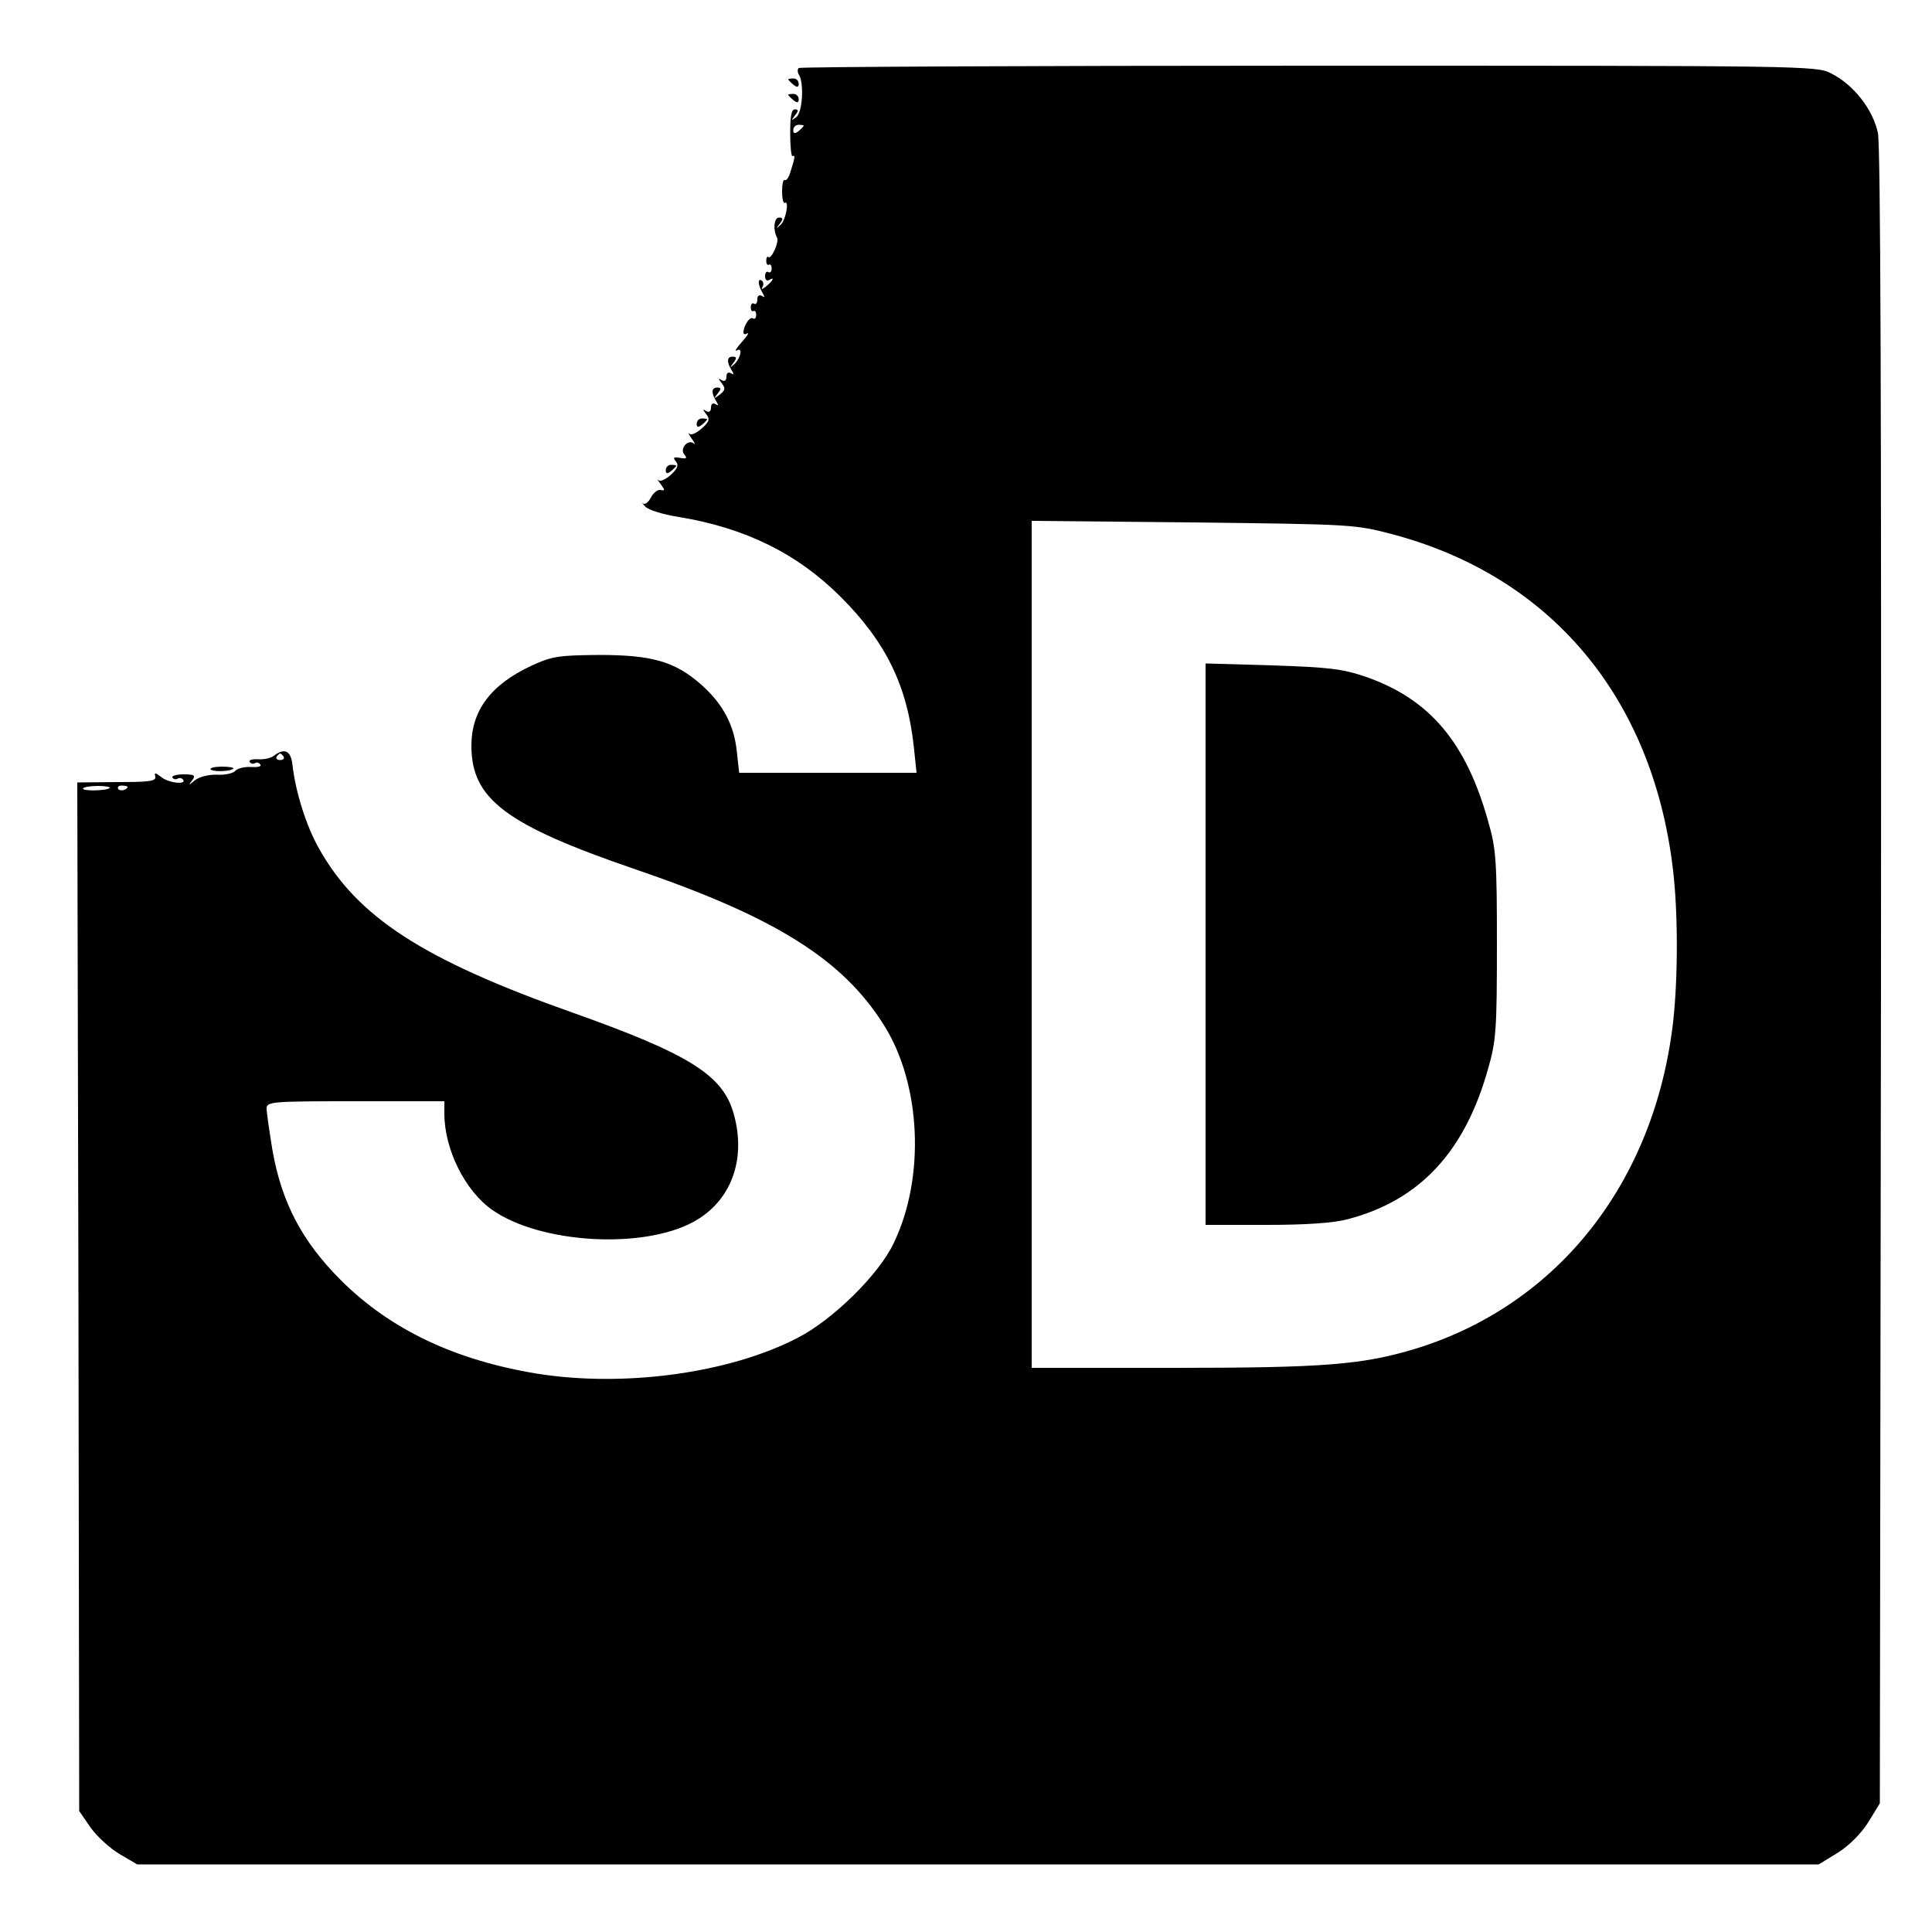 <?xml version="1.0" standalone="no"?>
<!DOCTYPE svg PUBLIC "-//W3C//DTD SVG 20010904//EN"
 "http://www.w3.org/TR/2001/REC-SVG-20010904/DTD/svg10.dtd">
<svg version="1.0" xmlns="http://www.w3.org/2000/svg"
 width="500pt" height="500pt" viewBox="0 0 500 500"
 preserveAspectRatio="xMidYMid meet">
<g transform="translate(0,500) scale(0.1,-0.1)"
fill="#000000" stroke="none">
<path d="M2067 4824 c-4 -4 -3 -12 1 -18 13 -22 9 -96 -7 -109 -14 -10 -14
-10 -4 4 10 12 10 16 0 16 -9 0 -12 -19 -12 -63 0 -34 3 -60 6 -58 8 4 6 -5
-6 -43 -4 -13 -10 -21 -14 -19 -4 3 -7 -11 -7 -29 0 -18 3 -32 7 -30 12 8 3
-45 -11 -57 -12 -11 -12 -10 -2 3 9 12 9 16 -2 16 -13 0 -16 -32 -5 -52 6 -11
-15 -58 -23 -50 -2 3 -5 -2 -5 -10 0 -8 3 -12 7 -10 4 2 7 -2 7 -10 0 -8 -4
-12 -9 -9 -4 3 -8 -2 -8 -11 0 -9 5 -13 10 -10 16 10 11 -1 -7 -16 -10 -8 -14
-9 -10 -2 4 6 3 14 -2 17 -11 7 -9 -13 3 -33 6 -10 5 -12 -2 -7 -7 4 -12 1
-12 -9 0 -9 -4 -14 -8 -11 -5 3 -9 -1 -9 -9 0 -8 3 -12 7 -10 4 2 7 -2 7 -10
0 -8 -4 -12 -8 -9 -8 5 -22 -14 -25 -34 -1 -6 3 -9 9 -5 7 3 1 -6 -13 -22 -14
-16 -20 -25 -13 -22 16 10 10 -20 -7 -36 -12 -10 -12 -9 -2 4 9 12 9 16 -2 16
-15 0 -16 -14 -2 -36 6 -10 5 -12 -2 -7 -7 4 -12 1 -12 -9 0 -10 -5 -13 -12
-9 -10 6 -10 5 0 -8 10 -13 9 -18 -5 -29 -16 -12 -17 -12 -6 2 10 13 10 16 -1
16 -15 0 -16 -14 -2 -36 6 -10 5 -12 -2 -7 -7 4 -12 1 -12 -9 0 -10 -5 -13
-12 -9 -10 6 -10 5 -1 -7 11 -13 9 -20 -10 -37 -13 -12 -28 -19 -32 -15 -5 5
-3 -1 5 -12 8 -11 10 -17 6 -13 -15 13 -38 -13 -25 -28 8 -10 6 -12 -11 -9
-17 3 -19 1 -11 -9 8 -9 5 -18 -12 -34 -13 -12 -28 -19 -32 -15 -5 5 -3 0 5
-10 11 -15 11 -18 0 -15 -7 2 -19 -7 -25 -19 -7 -13 -16 -20 -21 -16 -5 4 -2
1 6 -8 8 -9 48 -21 87 -27 171 -28 306 -94 419 -207 117 -117 172 -230 189
-388 l7 -67 -229 0 -230 0 -6 54 c-7 70 -36 124 -92 174 -68 60 -127 77 -265
77 -104 -1 -121 -3 -175 -28 -105 -49 -155 -116 -155 -207 0 -138 89 -205 425
-320 360 -123 535 -232 642 -402 97 -153 108 -395 26 -565 -38 -81 -157 -198
-248 -245 -177 -92 -449 -129 -675 -93 -213 35 -379 114 -507 241 -101 101
-154 201 -178 338 -8 49 -15 97 -15 107 0 18 12 19 230 19 l230 0 0 -32 c0
-93 54 -201 125 -250 124 -86 388 -102 520 -30 97 53 137 161 104 279 -28 101
-115 155 -419 263 -384 136 -555 246 -655 425 -33 59 -60 145 -68 215 -4 37
-20 45 -47 25 -8 -7 -27 -11 -42 -10 -15 1 -25 -2 -22 -7 3 -4 9 -6 14 -3 5 3
11 1 14 -4 3 -5 -8 -7 -24 -6 -16 1 -34 -3 -40 -9 -5 -7 -26 -12 -47 -11 -22
1 -46 -5 -58 -14 -17 -14 -18 -14 -8 -1 10 13 7 16 -22 16 -18 0 -31 -4 -29
-8 3 -5 9 -6 14 -3 5 3 11 1 14 -3 9 -14 -40 -8 -58 8 -15 11 -17 11 -14 0 2
-12 -17 -14 -99 -14 l-103 -1 3 -1331 2 -1331 29 -42 c16 -23 50 -54 75 -69
l46 -27 2176 0 2176 0 49 30 c30 19 60 49 79 79 l30 49 3 2136 c1 1473 -1
2152 -8 2187 -13 61 -63 125 -121 154 -37 20 -66 20 -1352 20 -722 0 -1317 -3
-1320 -6z m13 -149 c0 -2 -6 -8 -13 -14 -10 -8 -14 -7 -14 2 0 8 6 14 14 14 7
0 13 -1 13 -2z m1525 -1058 c408 -109 670 -420 724 -862 14 -113 14 -283 1
-400 -48 -414 -297 -731 -665 -845 -138 -42 -237 -50 -627 -50 l-368 0 0 1096
0 1096 418 -4 c413 -5 418 -5 517 -31z m-2871 -575 c3 -5 -1 -9 -9 -9 -8 0
-12 4 -9 9 3 4 7 8 9 8 2 0 6 -4 9 -8z m-450 -81 c-7 -8 -74 -9 -69 -1 2 3 19
6 39 6 19 0 33 -3 30 -5z m46 3 c0 -8 -19 -13 -24 -6 -3 5 1 9 9 9 8 0 15 -2
15 -3z"/>
<path d="M3120 2556 l0 -726 158 0 c104 0 175 5 211 15 186 49 303 175 363
392 20 70 22 102 22 318 0 214 -2 248 -22 317 -57 206 -151 318 -316 376 -62
21 -94 25 -243 30 l-173 5 0 -727z"/>
<path d="M2040 4795 c0 -2 6 -8 13 -14 10 -8 14 -7 14 2 0 8 -6 14 -14 14 -7
0 -13 -1 -13 -2z"/>
<path d="M2040 4755 c0 -2 6 -8 13 -14 10 -8 14 -7 14 2 0 8 -6 14 -14 14 -7
0 -13 -1 -13 -2z"/>
<path d="M1803 3903 c0 -9 4 -10 14 -2 7 6 13 12 13 14 0 1 -6 2 -13 2 -8 0
-14 -6 -14 -14z"/>
<path d="M1723 3783 c0 -9 4 -10 14 -2 7 6 13 12 13 14 0 1 -6 2 -13 2 -8 0
-14 -6 -14 -14z"/>
<path d="M545 3009 c5 -7 52 -6 59 2 3 2 -10 5 -29 5 -18 0 -32 -3 -30 -7z"/>
</g>
</svg>
